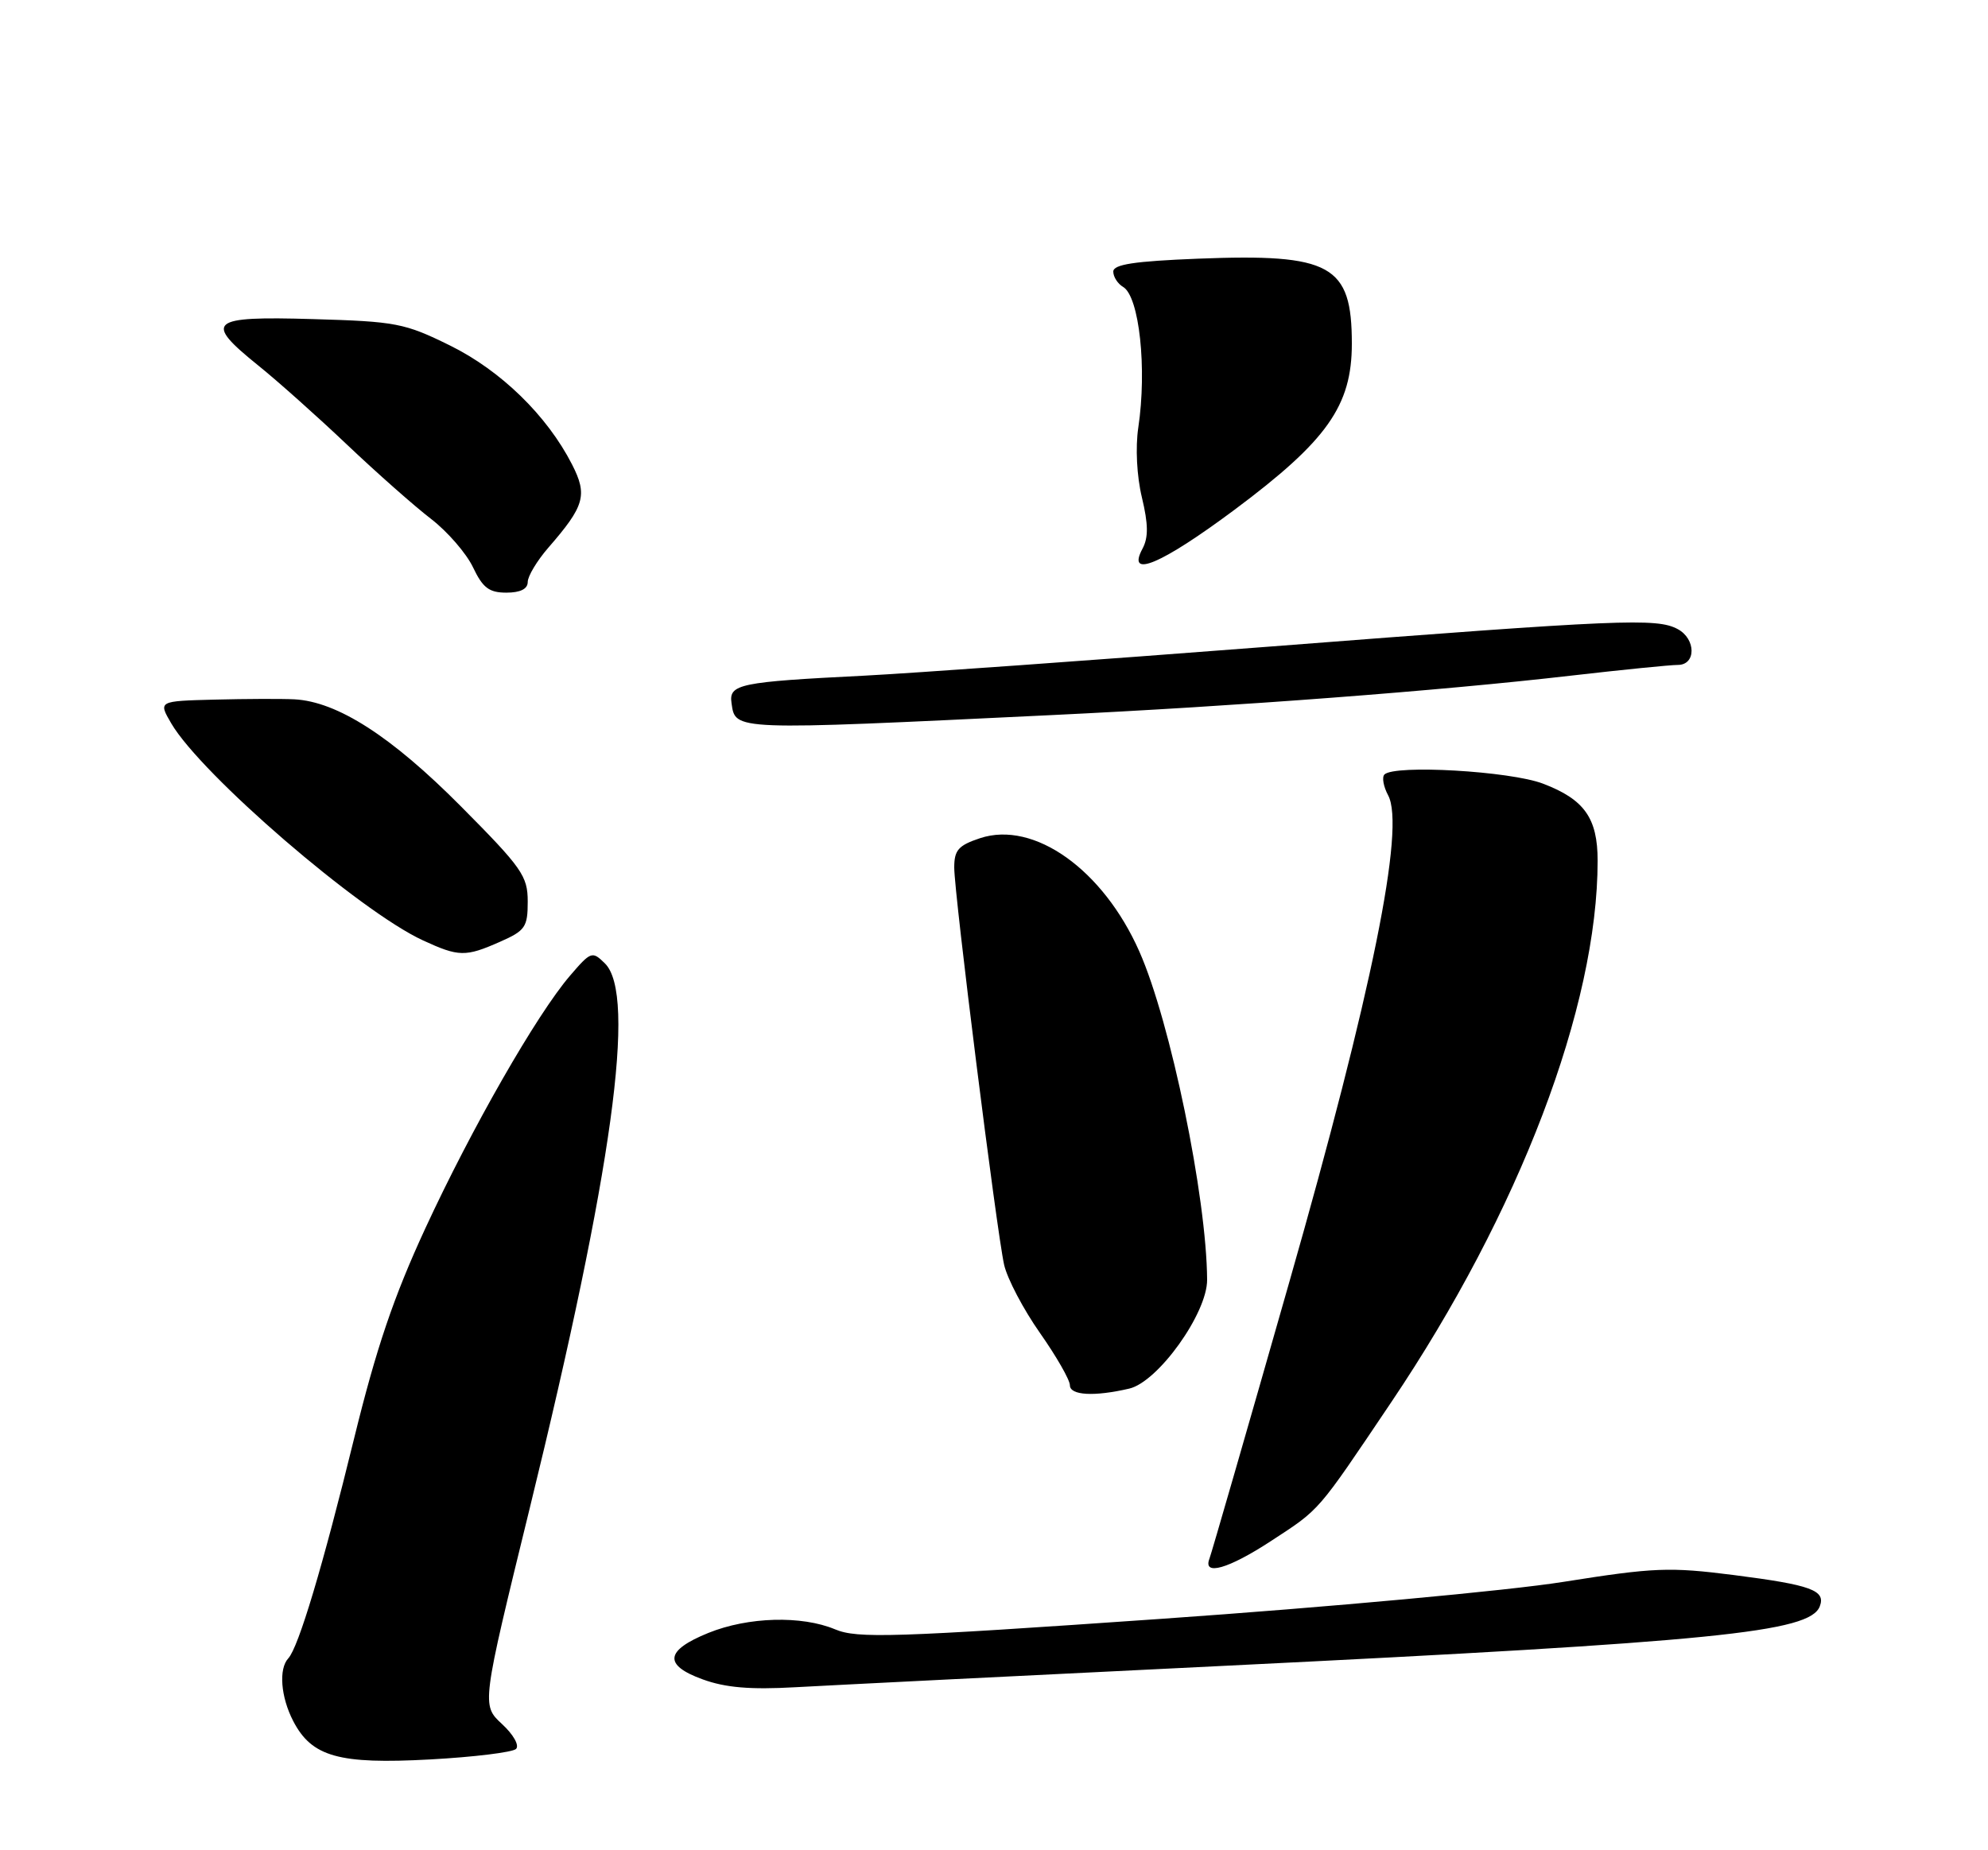 <?xml version="1.0" encoding="UTF-8" standalone="no"?>
<!DOCTYPE svg PUBLIC "-//W3C//DTD SVG 1.1//EN" "http://www.w3.org/Graphics/SVG/1.1/DTD/svg11.dtd" >
<svg xmlns="http://www.w3.org/2000/svg" xmlns:xlink="http://www.w3.org/1999/xlink" version="1.1" viewBox="0 0 275 256">
 <g >
 <path fill="currentColor"
d=" M 71.38 241.99 C 71.87 241.51 71.03 240.00 69.43 238.53 C 66.61 235.91 66.61 235.91 73.27 208.71 C 84.72 161.98 88.08 137.61 83.67 133.29 C 81.92 131.57 81.74 131.63 78.85 135.00 C 74.25 140.36 65.24 156.10 58.82 169.99 C 54.45 179.45 52.05 186.53 48.99 199.00 C 44.67 216.65 41.30 227.91 39.88 229.45 C 38.53 230.91 38.83 234.78 40.56 238.13 C 43.13 243.08 46.87 244.13 59.50 243.44 C 65.55 243.11 70.90 242.45 71.38 241.99 Z  M 169.50 230.48 C 237.33 227.15 250.35 225.85 251.73 222.26 C 252.58 220.04 250.55 219.30 239.86 217.93 C 230.91 216.79 228.82 216.88 216.27 218.87 C 208.70 220.08 183.71 222.38 160.73 223.98 C 123.54 226.57 118.59 226.73 115.52 225.44 C 110.88 223.50 103.49 223.71 98.00 225.93 C 92.00 228.36 91.74 230.38 97.20 232.36 C 100.34 233.51 103.79 233.80 110.00 233.45 C 114.67 233.19 141.45 231.85 169.50 230.48 Z  M 175.77 213.25 C 182.70 208.72 182.07 209.44 192.46 194.00 C 210.17 167.69 221.00 139.27 221.00 119.09 C 221.00 113.20 219.17 110.61 213.45 108.43 C 208.90 106.69 192.92 105.77 191.51 107.16 C 191.14 107.53 191.37 108.83 192.02 110.04 C 194.42 114.51 189.78 137.37 178.34 177.42 C 172.55 197.73 167.58 214.94 167.30 215.67 C 166.37 218.09 169.92 217.07 175.77 213.25 Z  M 156.21 192.13 C 160.20 191.20 167.01 181.69 166.98 177.07 C 166.92 165.68 161.91 141.37 157.61 131.66 C 152.60 120.32 143.04 113.51 135.58 115.97 C 132.57 116.97 132.00 117.62 132.00 120.04 C 132.00 123.71 137.86 170.33 138.90 175.00 C 139.34 176.93 141.56 181.16 143.85 184.42 C 146.13 187.67 148.00 190.93 148.00 191.67 C 148.00 193.07 151.37 193.26 156.21 192.13 Z  M 69.16 130.31 C 72.66 128.77 73.00 128.27 73.00 124.75 C 73.00 121.20 72.22 120.09 63.75 111.56 C 54.14 101.88 46.66 97.07 40.72 96.76 C 38.95 96.67 33.99 96.69 29.69 96.80 C 21.89 97.00 21.89 97.00 23.69 100.09 C 27.84 107.18 49.77 126.09 58.50 130.11 C 63.46 132.40 64.39 132.42 69.16 130.31 Z  M 145.50 98.94 C 171.18 97.71 199.20 95.58 217.35 93.48 C 224.41 92.67 231.05 92.00 232.10 92.00 C 234.64 92.00 234.62 88.40 232.07 87.04 C 229.17 85.49 224.34 85.69 175.95 89.44 C 151.50 91.33 126.10 93.15 119.50 93.49 C 102.28 94.35 100.81 94.66 101.19 97.27 C 101.74 101.10 101.07 101.08 145.50 98.94 Z  M 73.00 80.53 C 73.00 79.73 74.28 77.59 75.85 75.78 C 80.88 70.00 81.30 68.51 79.13 64.26 C 75.67 57.49 69.27 51.26 62.22 47.79 C 55.97 44.71 54.77 44.48 43.27 44.15 C 28.92 43.73 28.11 44.43 35.75 50.59 C 38.36 52.69 43.88 57.61 48.00 61.52 C 52.12 65.43 57.36 70.06 59.63 71.80 C 61.90 73.55 64.51 76.56 65.43 78.49 C 66.78 81.33 67.65 82.00 70.05 82.00 C 71.97 82.00 73.00 81.49 73.00 80.53 Z  M 170.76 70.54 C 183.59 60.97 187.00 56.14 187.00 47.55 C 187.00 36.65 184.15 35.07 165.75 35.79 C 156.90 36.14 154.00 36.58 154.00 37.58 C 154.00 38.30 154.61 39.26 155.36 39.70 C 157.60 41.02 158.68 51.01 157.46 59.16 C 157.05 61.91 157.25 65.89 157.96 68.83 C 158.85 72.54 158.87 74.37 158.04 75.92 C 155.79 80.13 160.64 78.08 170.76 70.54 Z "/>
</g>
</svg>